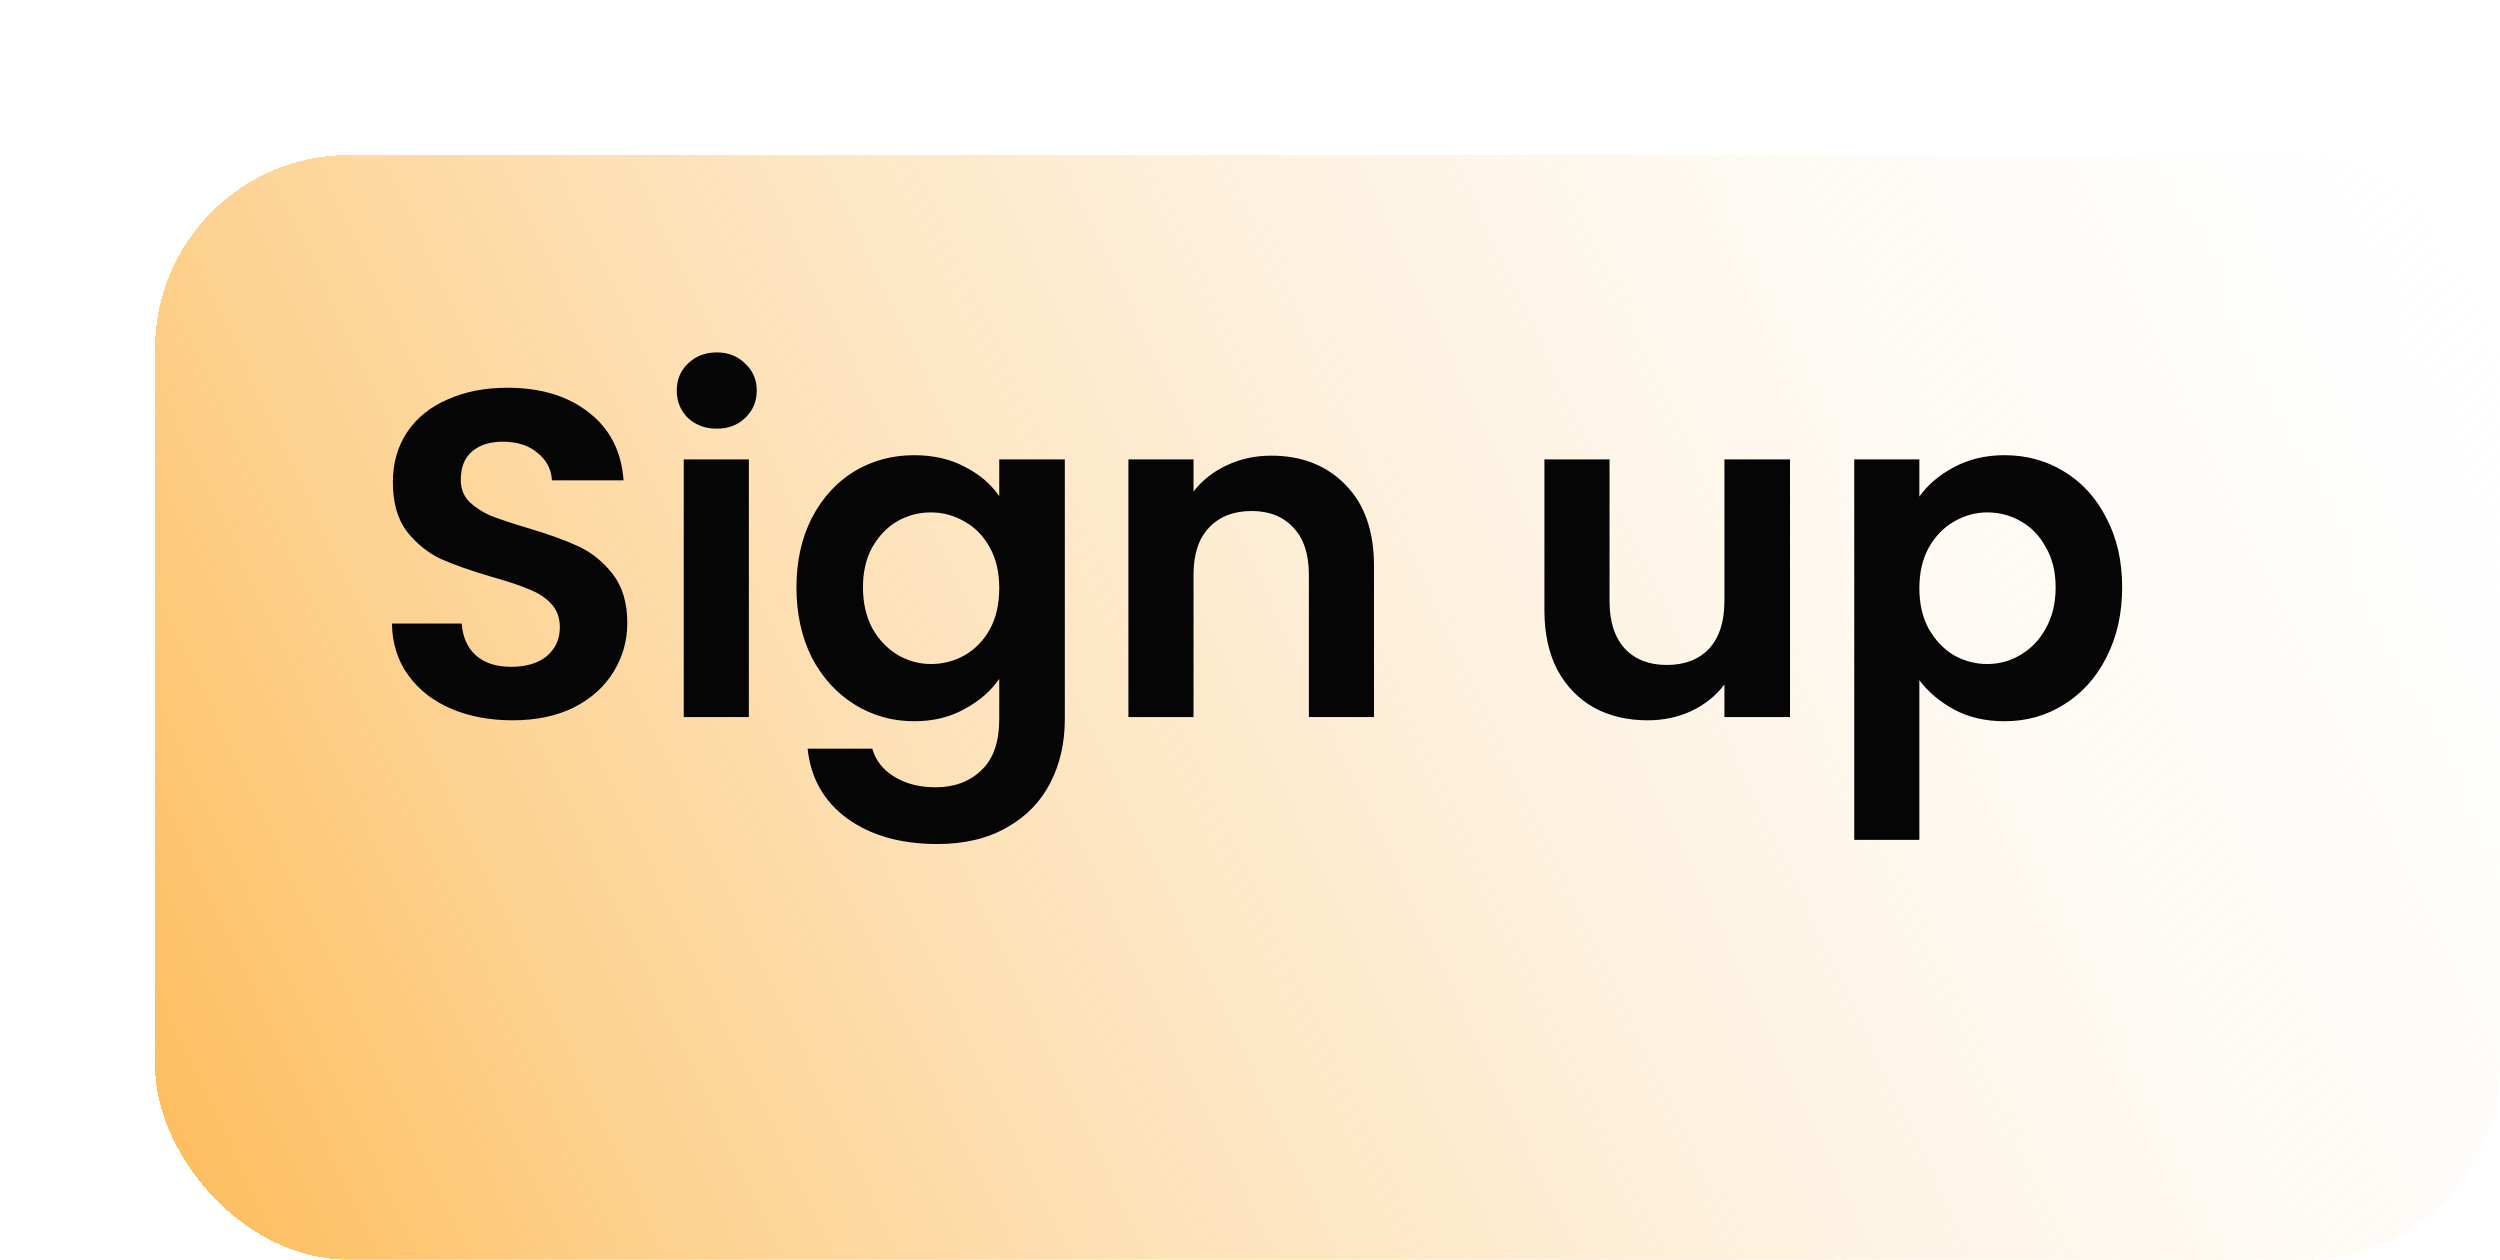 <svg width="129" height="65" viewBox="0 0 129 65" fill="none" xmlns="http://www.w3.org/2000/svg">
<g filter="url(#filter0_di_1_462)">
<rect x="4" width="121" height="57" rx="10" fill="url(#paint0_linear_1_462)" shape-rendering="crispEdges"/>
</g>
<path d="M26.44 37.168C25.272 37.168 24.216 36.968 23.272 36.568C22.344 36.168 21.608 35.592 21.064 34.84C20.52 34.088 20.24 33.2 20.224 32.176H23.824C23.872 32.864 24.112 33.408 24.544 33.808C24.992 34.208 25.6 34.408 26.368 34.408C27.152 34.408 27.768 34.224 28.216 33.856C28.664 33.472 28.888 32.976 28.888 32.368C28.888 31.872 28.736 31.464 28.432 31.144C28.128 30.824 27.744 30.576 27.28 30.4C26.832 30.208 26.208 30 25.408 29.776C24.32 29.456 23.432 29.144 22.744 28.84C22.072 28.52 21.488 28.048 20.992 27.424C20.512 26.784 20.272 25.936 20.272 24.88C20.272 23.888 20.52 23.024 21.016 22.288C21.512 21.552 22.208 20.992 23.104 20.608C24 20.208 25.024 20.008 26.176 20.008C27.904 20.008 29.304 20.432 30.376 21.28C31.464 22.112 32.064 23.28 32.176 24.784H28.48C28.448 24.208 28.2 23.736 27.736 23.368C27.288 22.984 26.688 22.792 25.936 22.792C25.28 22.792 24.752 22.96 24.352 23.296C23.968 23.632 23.776 24.12 23.776 24.76C23.776 25.208 23.92 25.584 24.208 25.888C24.512 26.176 24.88 26.416 25.312 26.608C25.76 26.784 26.384 26.992 27.184 27.232C28.272 27.552 29.16 27.872 29.848 28.192C30.536 28.512 31.128 28.992 31.624 29.632C32.12 30.272 32.368 31.112 32.368 32.152C32.368 33.048 32.136 33.88 31.672 34.648C31.208 35.416 30.528 36.032 29.632 36.496C28.736 36.944 27.672 37.168 26.44 37.168ZM36.985 22.12C36.393 22.12 35.897 21.936 35.497 21.568C35.113 21.184 34.921 20.712 34.921 20.152C34.921 19.592 35.113 19.128 35.497 18.76C35.897 18.376 36.393 18.184 36.985 18.184C37.577 18.184 38.065 18.376 38.449 18.76C38.849 19.128 39.049 19.592 39.049 20.152C39.049 20.712 38.849 21.184 38.449 21.568C38.065 21.936 37.577 22.12 36.985 22.12ZM38.641 23.704V37H35.281V23.704H38.641ZM47.169 23.488C48.161 23.488 49.033 23.688 49.785 24.088C50.537 24.472 51.129 24.976 51.561 25.6V23.704H54.945V37.096C54.945 38.328 54.697 39.424 54.201 40.384C53.705 41.36 52.961 42.128 51.969 42.688C50.977 43.264 49.777 43.552 48.369 43.552C46.481 43.552 44.929 43.112 43.713 42.232C42.513 41.352 41.833 40.152 41.673 38.632H45.009C45.185 39.24 45.561 39.72 46.137 40.072C46.729 40.44 47.441 40.624 48.273 40.624C49.249 40.624 50.041 40.328 50.649 39.736C51.257 39.16 51.561 38.28 51.561 37.096V35.032C51.129 35.656 50.529 36.176 49.761 36.592C49.009 37.008 48.145 37.216 47.169 37.216C46.049 37.216 45.025 36.928 44.097 36.352C43.169 35.776 42.433 34.968 41.889 33.928C41.361 32.872 41.097 31.664 41.097 30.304C41.097 28.96 41.361 27.768 41.889 26.728C42.433 25.688 43.161 24.888 44.073 24.328C45.001 23.768 46.033 23.488 47.169 23.488ZM51.561 30.352C51.561 29.536 51.401 28.84 51.081 28.264C50.761 27.672 50.329 27.224 49.785 26.92C49.241 26.6 48.657 26.44 48.033 26.44C47.409 26.44 46.833 26.592 46.305 26.896C45.777 27.2 45.345 27.648 45.009 28.24C44.689 28.816 44.529 29.504 44.529 30.304C44.529 31.104 44.689 31.808 45.009 32.416C45.345 33.008 45.777 33.464 46.305 33.784C46.849 34.104 47.425 34.264 48.033 34.264C48.657 34.264 49.241 34.112 49.785 33.808C50.329 33.488 50.761 33.04 51.081 32.464C51.401 31.872 51.561 31.168 51.561 30.352ZM65.594 23.512C67.178 23.512 68.458 24.016 69.434 25.024C70.41 26.016 70.898 27.408 70.898 29.2V37H67.538V29.656C67.538 28.6 67.274 27.792 66.746 27.232C66.218 26.656 65.498 26.368 64.586 26.368C63.658 26.368 62.922 26.656 62.378 27.232C61.85 27.792 61.586 28.6 61.586 29.656V37H58.226V23.704H61.586V25.36C62.034 24.784 62.602 24.336 63.29 24.016C63.994 23.68 64.762 23.512 65.594 23.512ZM92.364 23.704V37H88.98V35.32C88.548 35.896 87.98 36.352 87.276 36.688C86.588 37.008 85.836 37.168 85.02 37.168C83.98 37.168 83.06 36.952 82.26 36.52C81.46 36.072 80.828 35.424 80.364 34.576C79.916 33.712 79.692 32.688 79.692 31.504V23.704H83.052V31.024C83.052 32.08 83.316 32.896 83.844 33.472C84.372 34.032 85.092 34.312 86.004 34.312C86.932 34.312 87.66 34.032 88.188 33.472C88.716 32.896 88.98 32.08 88.98 31.024V23.704H92.364ZM99.039 25.624C99.471 25.016 100.063 24.512 100.815 24.112C101.583 23.696 102.455 23.488 103.431 23.488C104.567 23.488 105.591 23.768 106.503 24.328C107.431 24.888 108.159 25.688 108.687 26.728C109.231 27.752 109.503 28.944 109.503 30.304C109.503 31.664 109.231 32.872 108.687 33.928C108.159 34.968 107.431 35.776 106.503 36.352C105.591 36.928 104.567 37.216 103.431 37.216C102.455 37.216 101.591 37.016 100.839 36.616C100.103 36.216 99.503 35.712 99.039 35.104V43.336H95.679V23.704H99.039V25.624ZM106.071 30.304C106.071 29.504 105.903 28.816 105.567 28.24C105.247 27.648 104.815 27.2 104.271 26.896C103.743 26.592 103.167 26.44 102.543 26.44C101.935 26.44 101.359 26.6 100.815 26.92C100.287 27.224 99.855 27.672 99.519 28.264C99.199 28.856 99.039 29.552 99.039 30.352C99.039 31.152 99.199 31.848 99.519 32.44C99.855 33.032 100.287 33.488 100.815 33.808C101.359 34.112 101.935 34.264 102.543 34.264C103.167 34.264 103.743 34.104 104.271 33.784C104.815 33.464 105.247 33.008 105.567 32.416C105.903 31.824 106.071 31.12 106.071 30.304Z" fill="#050505"/>
<defs>
<filter id="filter0_di_1_462" x="0" y="0" width="129" height="65" filterUnits="userSpaceOnUse" color-interpolation-filters="sRGB">
<feFlood flood-opacity="0" result="BackgroundImageFix"/>
<feColorMatrix in="SourceAlpha" type="matrix" values="0 0 0 0 0 0 0 0 0 0 0 0 0 0 0 0 0 0 127 0" result="hardAlpha"/>
<feOffset dy="4"/>
<feGaussianBlur stdDeviation="2"/>
<feComposite in2="hardAlpha" operator="out"/>
<feColorMatrix type="matrix" values="0 0 0 0 0 0 0 0 0 0 0 0 0 0 0 0 0 0 0.25 0"/>
<feBlend mode="normal" in2="BackgroundImageFix" result="effect1_dropShadow_1_462"/>
<feBlend mode="normal" in="SourceGraphic" in2="effect1_dropShadow_1_462" result="shape"/>
<feColorMatrix in="SourceAlpha" type="matrix" values="0 0 0 0 0 0 0 0 0 0 0 0 0 0 0 0 0 0 127 0" result="hardAlpha"/>
<feOffset dx="4" dy="4"/>
<feGaussianBlur stdDeviation="2"/>
<feComposite in2="hardAlpha" operator="arithmetic" k2="-1" k3="1"/>
<feColorMatrix type="matrix" values="0 0 0 0 0.95 0 0 0 0 0.814 0 0 0 0 0.61 0 0 0 1 0"/>
<feBlend mode="normal" in2="shape" result="effect2_innerShadow_1_462"/>
</filter>
<linearGradient id="paint0_linear_1_462" x1="4" y1="57" x2="125" y2="2.9886e-06" gradientUnits="userSpaceOnUse">
<stop stop-color="#FDBB57"/>
<stop offset="1" stop-color="#FBFBFB" stop-opacity="0"/>
</linearGradient>
</defs>
</svg>
